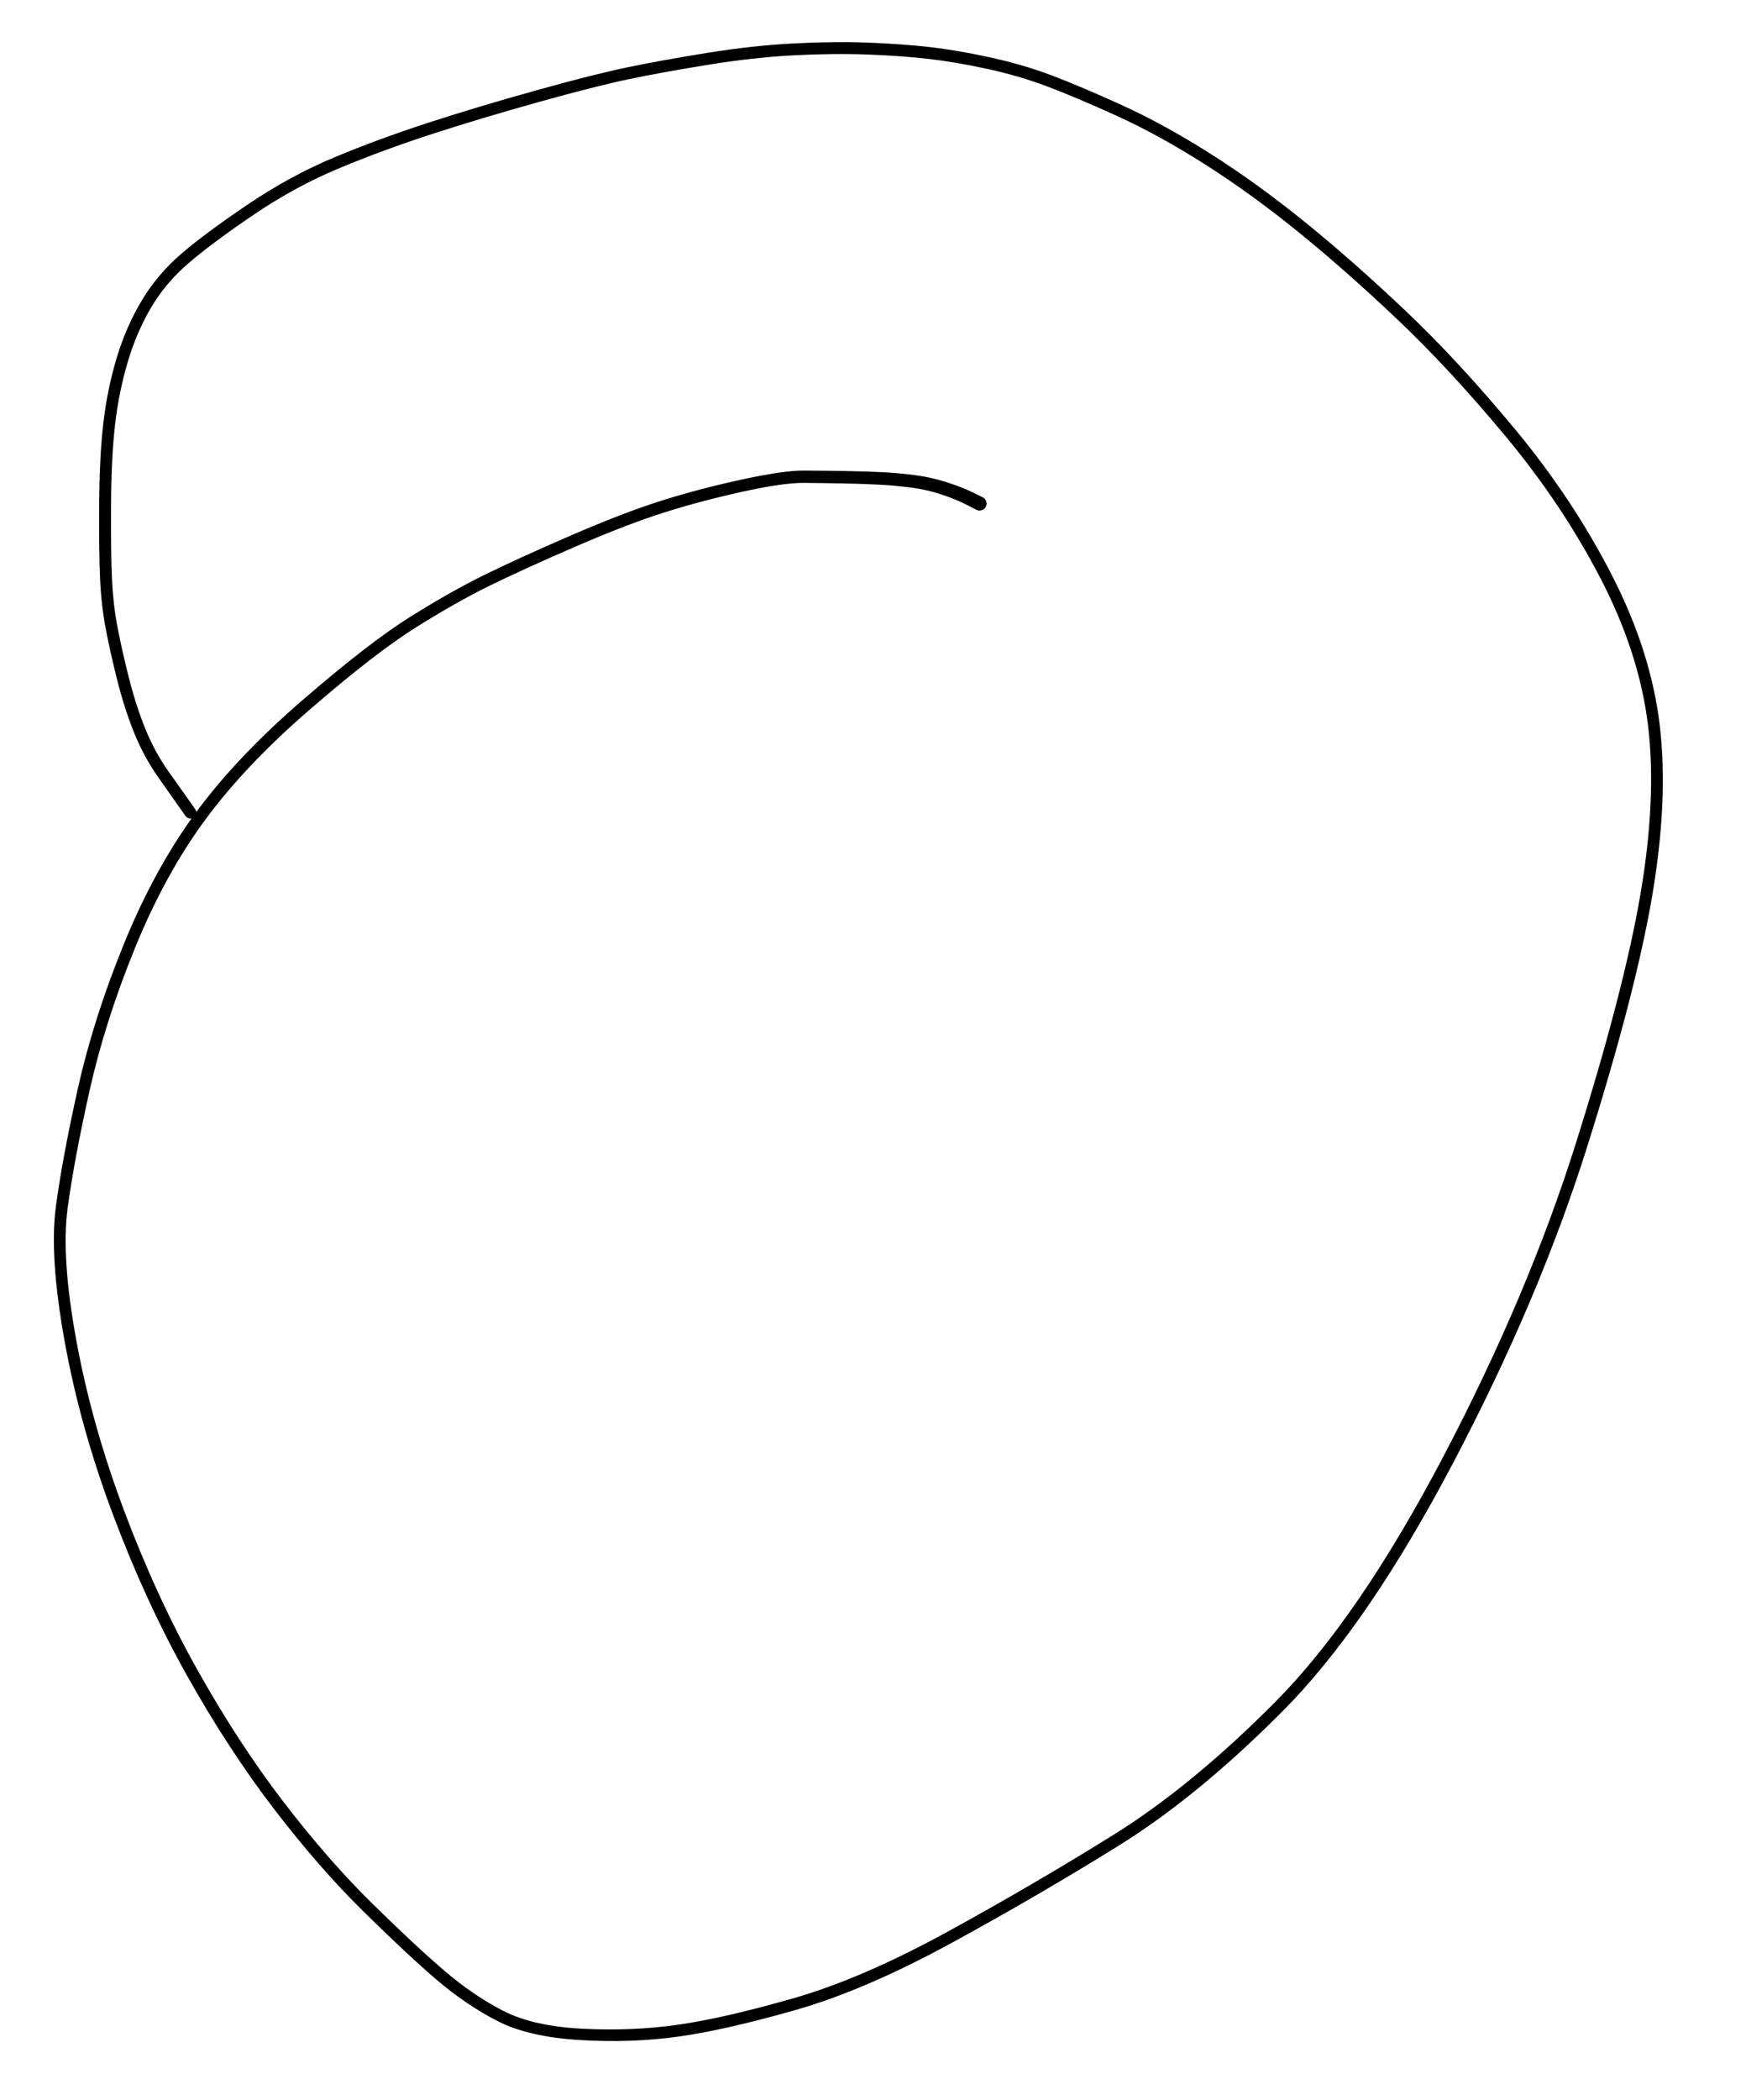 <svg version="1.1" xmlns="http://www.w3.org/2000/svg" viewBox="0 0 385 463" width="385" height="463">
  <!-- svg-source:excalidraw -->
  <!-- payload-type:application/vnd.excalidraw+json --><!-- payload-version:2 --><!-- payload-start -->eyJ2ZXJzaW9uIjoiMSIsImVuY29kaW5nIjoiYnN0cmluZyIsImNvbXByZXNzZWQiOnRydWUsImVuY29kZWQiOiJ4nJVXS2+jMFx1MDAxML7nV0T02rT4gcG97bZ76KWqtqpWq1VcdTAwMGY0OIlcdTAwMTWCXHUwMDExOG26Vf77XHUwMDFhXHUwMDEyXHUwMDAxw1ZcdTAwMWHDIYrH8/F5Zsw8PmfzeWA/Slx1MDAxNdzMXHUwMDAzdVimuc6q9D24bORvqqq1KdxcdTAwMTZt17XZV8tWc2NtWd9cXF+nZXm11vbVmO3V0uxOMJWrnSps7Vx1MDAxNP+49Xz+2f5cdTAwMGWIVpVSXHUwMDFkTbvTU1x0Plx1MDAxNj6YomWlYcJcdTAwMTLGRSQ7XHJd3zk2qzK3vUrzWvU7jSjI7u3DTtjdz+fD3e9vXHUwMDBmxfMhl7ZnXek8f7JcdTAwMWb5yaZ0udlXqt+tbWW26pfO7Mbtk5G8w9XG+axHVWa/3lx1MDAxNKquXHUwMDAxxpTpUtuPRlx1MDAxNoadNC3W7Tt6ycGtJKHdukEwwkfctyY3VcN9XHUwMDExtk/P/pout2t3hFwi63RslVx1MDAxNnWZVi4kvd772Somok62UXq9sU7IOetcdFXrXFxcdTAwMTJcdTAwMTEq4jhcInG309CU91lcdTAwMWLml6H5RXY2v9jneX+yZuPH4Gr0mH2ZpadcdTAwMTiSOFxmWVx1MDAxMlx1MDAwYsblwE25Lrbj1+Vmuf1cIuyl0cOb1zz9v3nv6HbR/X+5/FJ7wYbqXHUwMDBiiuonQJ+j+kRcdTAwMDCAQFx1MDAwMZRNXHUwMDA0sHBcIoCTiYBoKkNcdTAwMWNcclx1MDAwMVx1MDAwNNWXgCDGnUrkXHUwMDEwQHFcdTAwMDZCY4DAbSBcdTAwMWMgOH6VSMKBXHUwMDE5XHUwMDExjpBcdTAwMDAhJX47QoAgLPGAgCtIXHUwMDA07t8xJMG/XHUwMDBiXCIpcDDziElcZiGxh4sjcHepxM0n8PtgXHUwMDA0dzIhgIUxhkNCXHUwMDA2IfjBXHUwMDEycIdcdTAwMTnHfSygJVxmt4RPNlx1MDAwNJpB0ZDwUUBQQFxmXHUwMDE4qEBcdTAwMWRFXGK8JnhcdTAwMDBcdExYhKKuJVx1MDAxMVxiRoRcdTAwMWYqXHUwMDEyMHoogMNPXHUwMDFkt1x1MDAxYaSfXHUwMDA1RbNJXHUwMDAyK02ExlqAXHUwMDEzLVx1MDAwNHomXHUwMDBl0vpcdTAwMDLPXG5cdTAwMTRcdTAwMDIkXG6A1VWimVxuXHUwMDE2Jo/8OSrHJMTTXHUwMDE0nVx1MDAwZeFsMkSwqaYkI+fivYiElkifsilhyD0gXHUwMDFjXHUwMDA2MfbpkUZNkkflhLV2wT1Cn4x6N4+sXHUwMDBli5prtTwg8GBkclx1MDAxN+DDMcqhU1xy8SnOsDx5tT/gQkZcdTAwMWVxT8D3KzxcdTAwMDJcdTAwMDJbhnhykzFEzEbIIE9re2t2O23dqPLYjFx1MDAxOeORpNa7fe5cdTAwMDaZx8qNP80keTO31X4wm5zlp+mnlVx1MDAxZWdnisBN0k/Wgd3eaVxcdvOVzp70X1x1MDAwNWiCN63ev/8/5F2s2idwSsf2fW60bYk+j7PjP2W0pvYifQ==<!-- payload-end -->
  <defs>
    <style class="style-fonts">
      @font-face {
        font-family: "Virgil";
        src: url("https://unpkg.com/@excalidraw/excalidraw@0.15.3/dist/excalidraw-assets/Virgil.woff2");
      }
      @font-face {
        font-family: "Cascadia";
        src: url("https://unpkg.com/@excalidraw/excalidraw@0.15.3/dist/excalidraw-assets/Cascadia.woff2");
      }
    </style>
  </defs>
  <rect x="0" y="0" width="385" height="463" fill="#ffffff"/><g transform="translate(216 111) rotate(0 -23.5 120.5)" stroke="none"><path fill="#000000" d="M -0.69,1.39 Q -0.69,1.39 -2.98,0.21 -5.26,-0.96 -8.43,-2.00 -11.59,-3.05 -14.87,-3.49 -18.15,-3.93 -21.55,-4.13 -24.96,-4.33 -29.56,-4.42 -34.17,-4.51 -38.72,-4.55 -43.26,-4.59 -52.24,-2.62 -61.22,-0.64 -69.35,1.91 -77.49,4.46 -89.24,9.55 -101.00,14.65 -108.29,18.24 -115.58,21.84 -124.39,27.37 -133.19,32.89 -147.51,45.26 -161.84,57.62 -170.73,69.69 -179.63,81.76 -186.25,98.01 -192.87,114.26 -196.26,129.46 -199.65,144.66 -201.10,155.41 -202.54,166.16 -199.14,184.65 -195.74,203.14 -188.57,222.18 -181.41,241.22 -172.35,257.32 -163.30,273.42 -153.45,286.26 -143.59,299.10 -133.98,308.55 -124.37,317.99 -118.00,323.44 -111.62,328.89 -105.02,332.28 -98.42,335.67 -87.46,336.22 -76.49,336.77 -66.40,335.32 -56.30,333.86 -41.12,329.52 -25.94,325.18 -6.93,314.76 12.07,304.33 29.37,293.57 46.67,282.82 65.13,264.25 83.59,245.68 102.30,210.01 121.01,174.34 131.55,140.82 142.09,107.31 145.71,86.21 149.32,65.11 147.42,49.11 145.51,33.11 137.01,16.67 128.50,0.23 116.02,-14.78 103.55,-29.79 91.94,-40.76 80.33,-51.74 69.95,-60.13 59.57,-68.52 49.45,-74.93 39.34,-81.34 30.21,-85.48 21.07,-89.62 14.90,-91.95 8.72,-94.29 1.57,-95.84 -5.57,-97.38 -11.46,-98.04 -17.34,-98.70 -24.71,-98.98 -32.08,-99.26 -40.92,-98.81 -49.77,-98.35 -59.80,-96.73 -69.84,-95.11 -77.27,-93.56 -84.70,-92.01 -97.32,-88.48 -109.93,-84.96 -120.75,-81.45 -131.56,-77.94 -141.29,-73.88 -151.02,-69.82 -160.24,-63.55 -169.46,-57.27 -174.51,-52.91 -179.56,-48.55 -182.75,-43.09 -185.95,-37.63 -187.87,-31.08 -189.80,-24.53 -190.62,-17.48 -191.44,-10.43 -191.51,0.01 -191.58,10.46 -191.32,16.33 -191.06,22.20 -190.10,27.21 -189.14,32.21 -187.59,38.37 -186.03,44.52 -183.96,49.65 -181.89,54.78 -178.77,59.17 -175.64,63.56 -174.29,65.48 -172.93,67.40 -172.84,67.59 -172.74,67.78 -172.72,67.99 -172.69,68.20 -172.73,68.41 -172.77,68.62 -172.88,68.80 -172.98,68.99 -173.14,69.13 -173.30,69.27 -173.50,69.35 -173.69,69.43 -173.91,69.45 -174.12,69.46 -174.32,69.41 -174.53,69.36 -174.71,69.24 -174.89,69.13 -175.02,68.96 -175.15,68.79 -175.22,68.59 -175.29,68.39 -175.30,68.18 -175.30,67.97 -175.24,67.77 -175.17,67.56 -175.05,67.39 -174.92,67.22 -174.75,67.10 -174.58,66.98 -174.37,66.91 -174.17,66.85 -173.96,66.86 -173.74,66.87 -173.54,66.94 -173.35,67.02 -173.18,67.15 -173.02,67.29 -172.90,67.47 -172.79,67.65 -172.74,67.85 -172.69,68.06 -172.71,68.27 -172.73,68.48 -172.81,68.68 -172.90,68.87 -173.04,69.03 -173.19,69.19 -173.37,69.29 -173.56,69.39 -173.77,69.43 -173.98,69.47 -174.19,69.44 -174.40,69.41 -174.59,69.31 -174.78,69.22 -174.92,69.07 -175.07,68.91 -175.07,68.91 -175.07,68.91 -176.43,66.99 -177.79,65.07 -181.05,60.43 -184.32,55.78 -186.45,50.47 -188.58,45.16 -190.15,38.93 -191.72,32.70 -192.70,27.51 -193.69,22.32 -193.94,16.38 -194.20,10.44 -194.13,-0.14 -194.05,-10.73 -193.18,-18.00 -192.32,-25.27 -190.27,-32.11 -188.21,-38.96 -184.76,-44.73 -181.30,-50.50 -176.12,-54.97 -170.94,-59.45 -161.49,-65.84 -152.04,-72.24 -142.21,-76.34 -132.37,-80.44 -121.51,-83.96 -110.64,-87.49 -97.94,-91.03 -85.24,-94.58 -77.75,-96.14 -70.26,-97.70 -60.08,-99.34 -49.90,-100.98 -40.94,-101.43 -31.98,-101.89 -24.51,-101.60 -17.05,-101.31 -11.03,-100.63 -5.01,-99.95 2.31,-98.35 9.65,-96.75 15.90,-94.38 22.16,-92.01 31.45,-87.79 40.74,-83.56 50.98,-77.06 61.22,-70.56 71.68,-62.10 82.14,-53.64 93.85,-42.56 105.57,-31.47 118.20,-16.22 130.83,-0.98 139.47,15.88 148.11,32.75 150.01,49.14 151.91,65.53 148.26,86.81 144.60,108.09 133.97,141.82 123.34,175.56 104.40,211.53 85.47,247.50 66.77,266.27 48.07,285.04 30.70,295.84 13.33,306.64 -5.93,317.17 -25.20,327.70 -40.56,332.08 -55.92,336.46 -66.28,337.93 -76.63,339.40 -88.08,338.71 -99.53,338.03 -106.42,334.46 -113.32,330.89 -119.77,325.38 -126.21,319.87 -135.94,310.28 -145.68,300.70 -155.63,287.70 -165.59,274.71 -174.73,258.43 -183.86,242.15 -191.09,222.88 -198.32,203.61 -201.74,184.73 -205.15,165.85 -203.68,154.97 -202.22,144.09 -198.77,128.68 -195.31,113.27 -188.54,96.74 -181.76,80.21 -172.66,67.92 -163.57,55.63 -149.08,43.15 -134.60,30.66 -125.68,25.06 -116.76,19.47 -109.40,15.84 -102.05,12.21 -90.17,7.06 -78.29,1.92 -70.04,-0.66 -61.79,-3.26 -52.53,-5.27 -43.26,-7.29 -38.69,-7.27 -34.12,-7.24 -29.46,-7.16 -24.80,-7.09 -21.29,-6.91 -17.78,-6.72 -14.24,-6.26 -10.71,-5.80 -7.32,-4.72 -3.93,-3.63 -1.61,-2.51 0.69,-1.39 0.85,-1.29 1.01,-1.18 1.14,-1.05 1.26,-0.91 1.35,-0.74 1.44,-0.58 1.49,-0.40 1.54,-0.21 1.55,-0.03 1.55,0.15 1.51,0.34 1.47,0.52 1.38,0.69 1.30,0.86 1.18,1.00 1.05,1.14 0.90,1.25 0.75,1.36 0.57,1.43 0.40,1.50 0.21,1.53 0.03,1.56 -0.15,1.54 -0.34,1.52 -0.52,1.46 -0.69,1.39 -0.69,1.39 L -0.69,1.39 Z"/></g></svg>